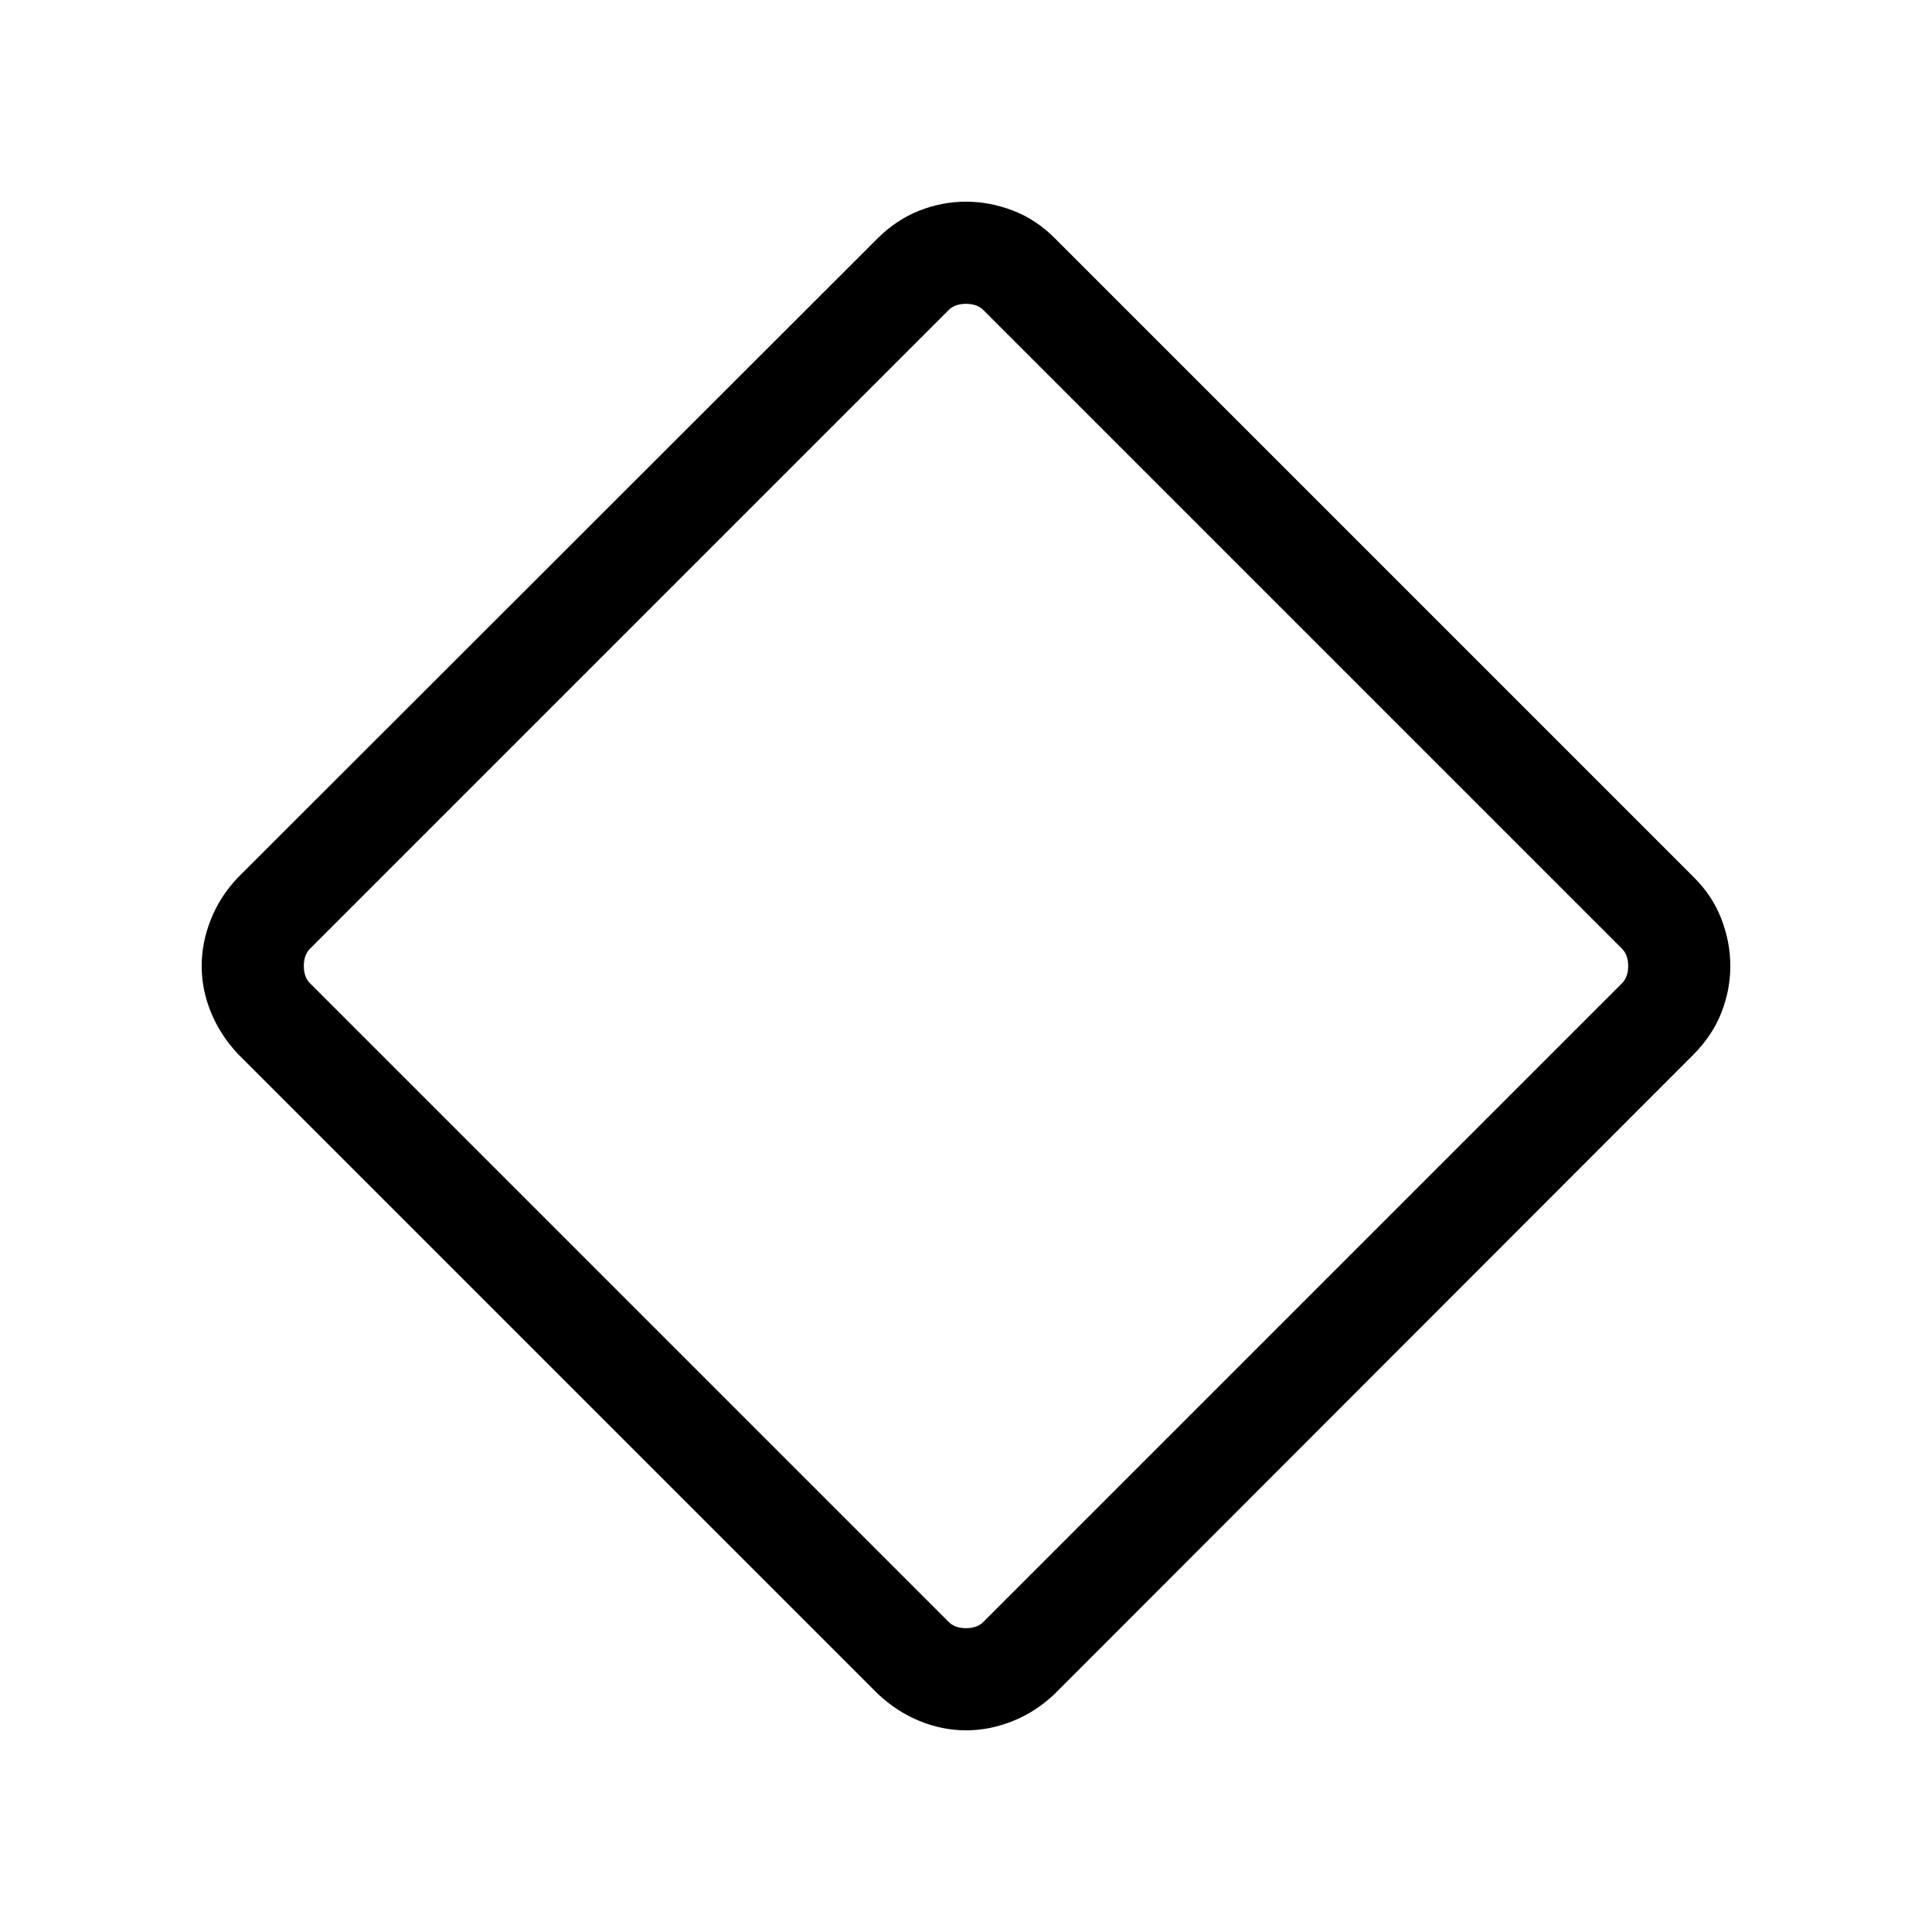 <svg xmlns="http://www.w3.org/2000/svg" height="40" viewBox="0 -960 960 960" width="40"><path d="M480-100.21q-11.77 0-23.08-4.63-11.31-4.64-20.71-13.47l-317.9-317.9q-8.83-9.4-13.47-20.71-4.63-11.31-4.63-23.08 0-11.77 4.63-23.3 4.64-11.54 13.47-20.75l317.9-317.64q9.4-9.27 20.71-13.69 11.31-4.41 23.08-4.41 11.77 0 23.3 4.41 11.54 4.42 20.75 13.69l317.64 317.64q9.27 9.21 13.69 20.75 4.41 11.53 4.41 23.3 0 11.77-4.41 23.08-4.42 11.31-13.69 20.71l-317.64 317.9q-9.21 8.83-20.75 13.47-11.53 4.63-23.3 4.63Zm8.85-54.1 316.84-316.84q3.34-3.08 3.34-8.85t-3.34-8.85L488.85-805.69q-3.08-3.34-8.85-3.34t-8.85 3.34L154.31-488.85q-3.34 3.08-3.34 8.85t3.34 8.85l316.84 316.84q3.08 3.34 8.85 3.34t8.85-3.34ZM480-480Z"/></svg>